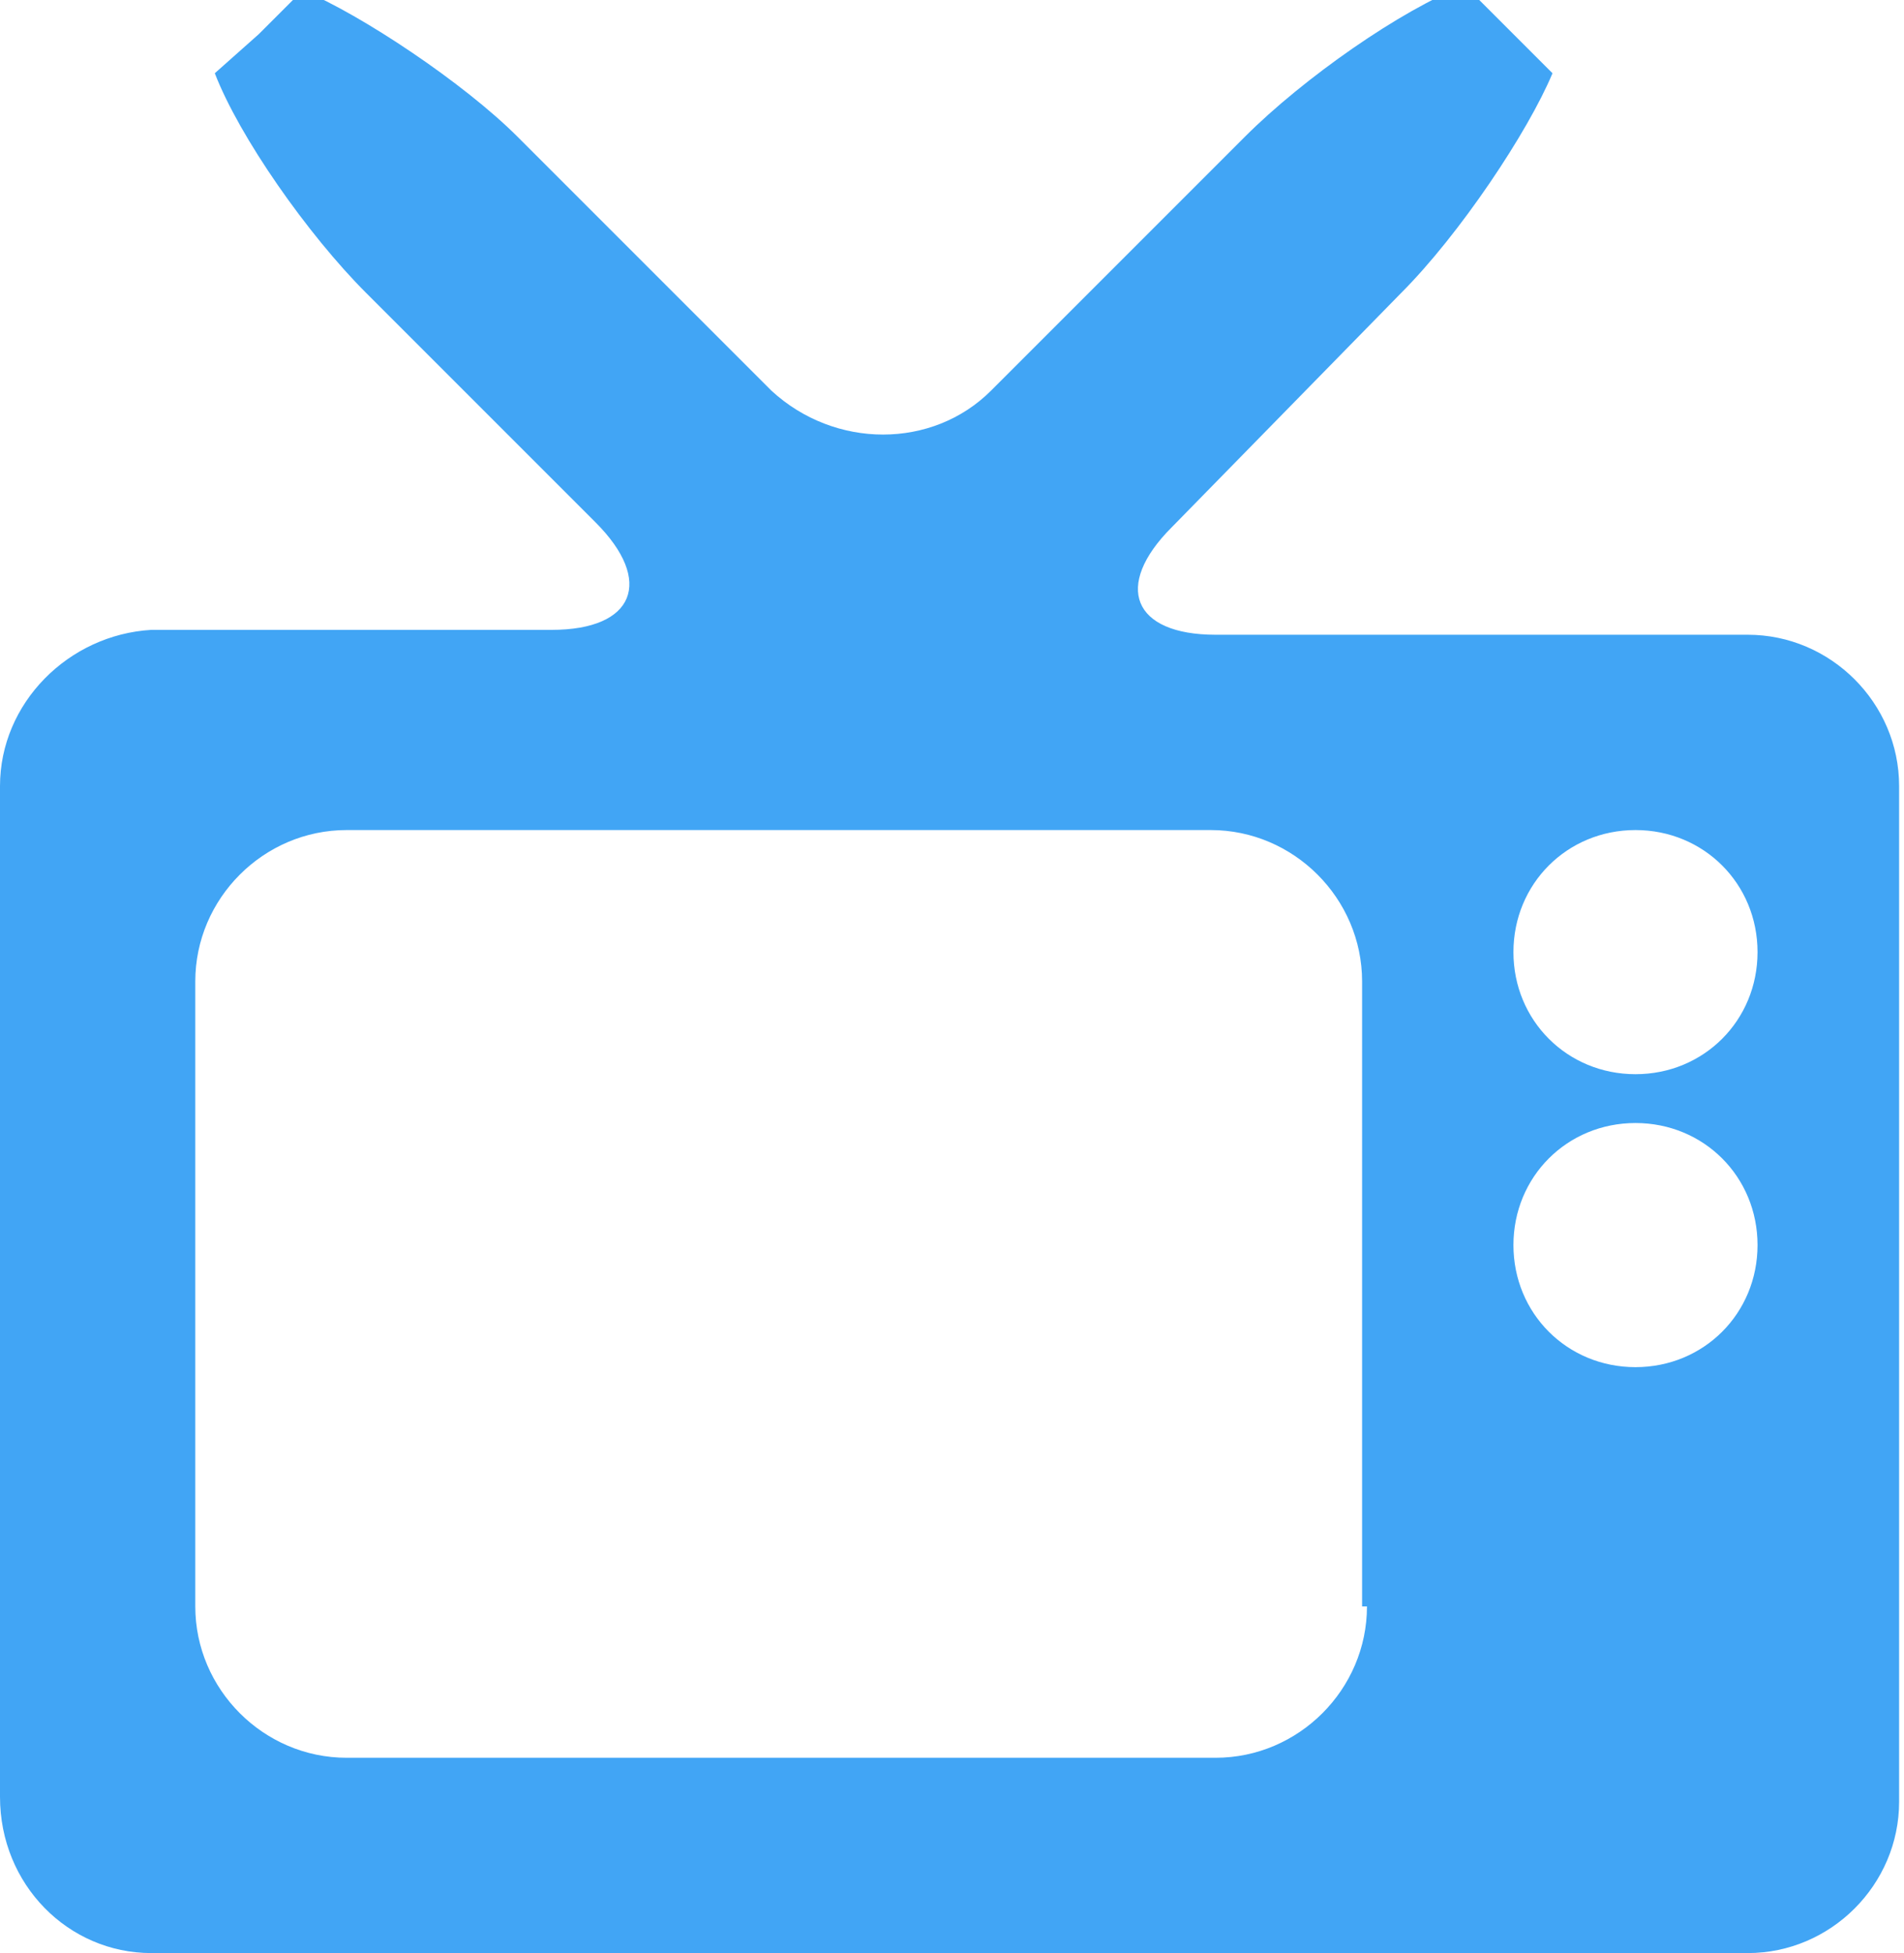 <?xml version="1.0" encoding="utf-8"?>
<!-- Generator: Adobe Illustrator 19.2.0, SVG Export Plug-In . SVG Version: 6.00 Build 0)  -->
<!DOCTYPE svg PUBLIC "-//W3C//DTD SVG 1.1//EN" "http://www.w3.org/Graphics/SVG/1.1/DTD/svg11.dtd">
<svg version="1.1" id="Layer_1" xmlns="http://www.w3.org/2000/svg" xmlns:xlink="http://www.w3.org/1999/xlink" x="0px" y="0px"
	 width="39px" height="40px" viewBox="0 0 39 40" style="enable-background:new 0 0 39 40;" xml:space="preserve">
<style type="text/css">
	.st0{fill:#41A5F5;}
</style>
<g>
	<path class="st0" d="M24.9,13c-1.7,0-2.1-1-0.9-2.2L28.7,6c1.2-1.2,2.6-3.3,3.1-4.5c0,0,0,0-0.9-0.9c-0.9-0.9-0.9-0.9-0.9-0.9
		c-1.3,0.5-3.3,1.9-4.5,3.1l-5.2,5.2c-1.2,1.2-3.2,1.2-4.5,0l-5.2-5.2C9.5,1.7,7.4,0.3,6.2-0.2c0,0,0,0-0.9,0.9
		C4.4,1.5,4.4,1.5,4.4,1.5C4.9,2.8,6.3,4.8,7.5,6l4.7,4.7c1.2,1.2,0.8,2.2-0.9,2.2H3.1C1.4,13,0,14.4,0,16.1v20.7
		C0,38.6,1.4,40,3.1,40h32.7c1.7,0,3.1-1.4,3.1-3.1V16.1c0-1.7-1.4-3.1-3.1-3.1H24.9z M28,32.9c0,1.7-1.4,3.1-3.1,3.1H7.1
		C5.4,36,4,34.6,4,32.9V20.1C4,18.4,5.4,17,7.1,17h17.7c1.7,0,3.1,1.4,3.1,3.1V32.9z M33.5,28c-1.4,0-2.5-1.1-2.5-2.5
		c0-1.4,1.1-2.5,2.5-2.5c1.4,0,2.5,1.1,2.5,2.5C36,26.9,34.9,28,33.5,28z M33.5,22c-1.4,0-2.5-1.1-2.5-2.5c0-1.4,1.1-2.5,2.5-2.5
		c1.4,0,2.5,1.1,2.5,2.5C36,20.9,34.9,22,33.5,22z"/>
</g>
</svg>
